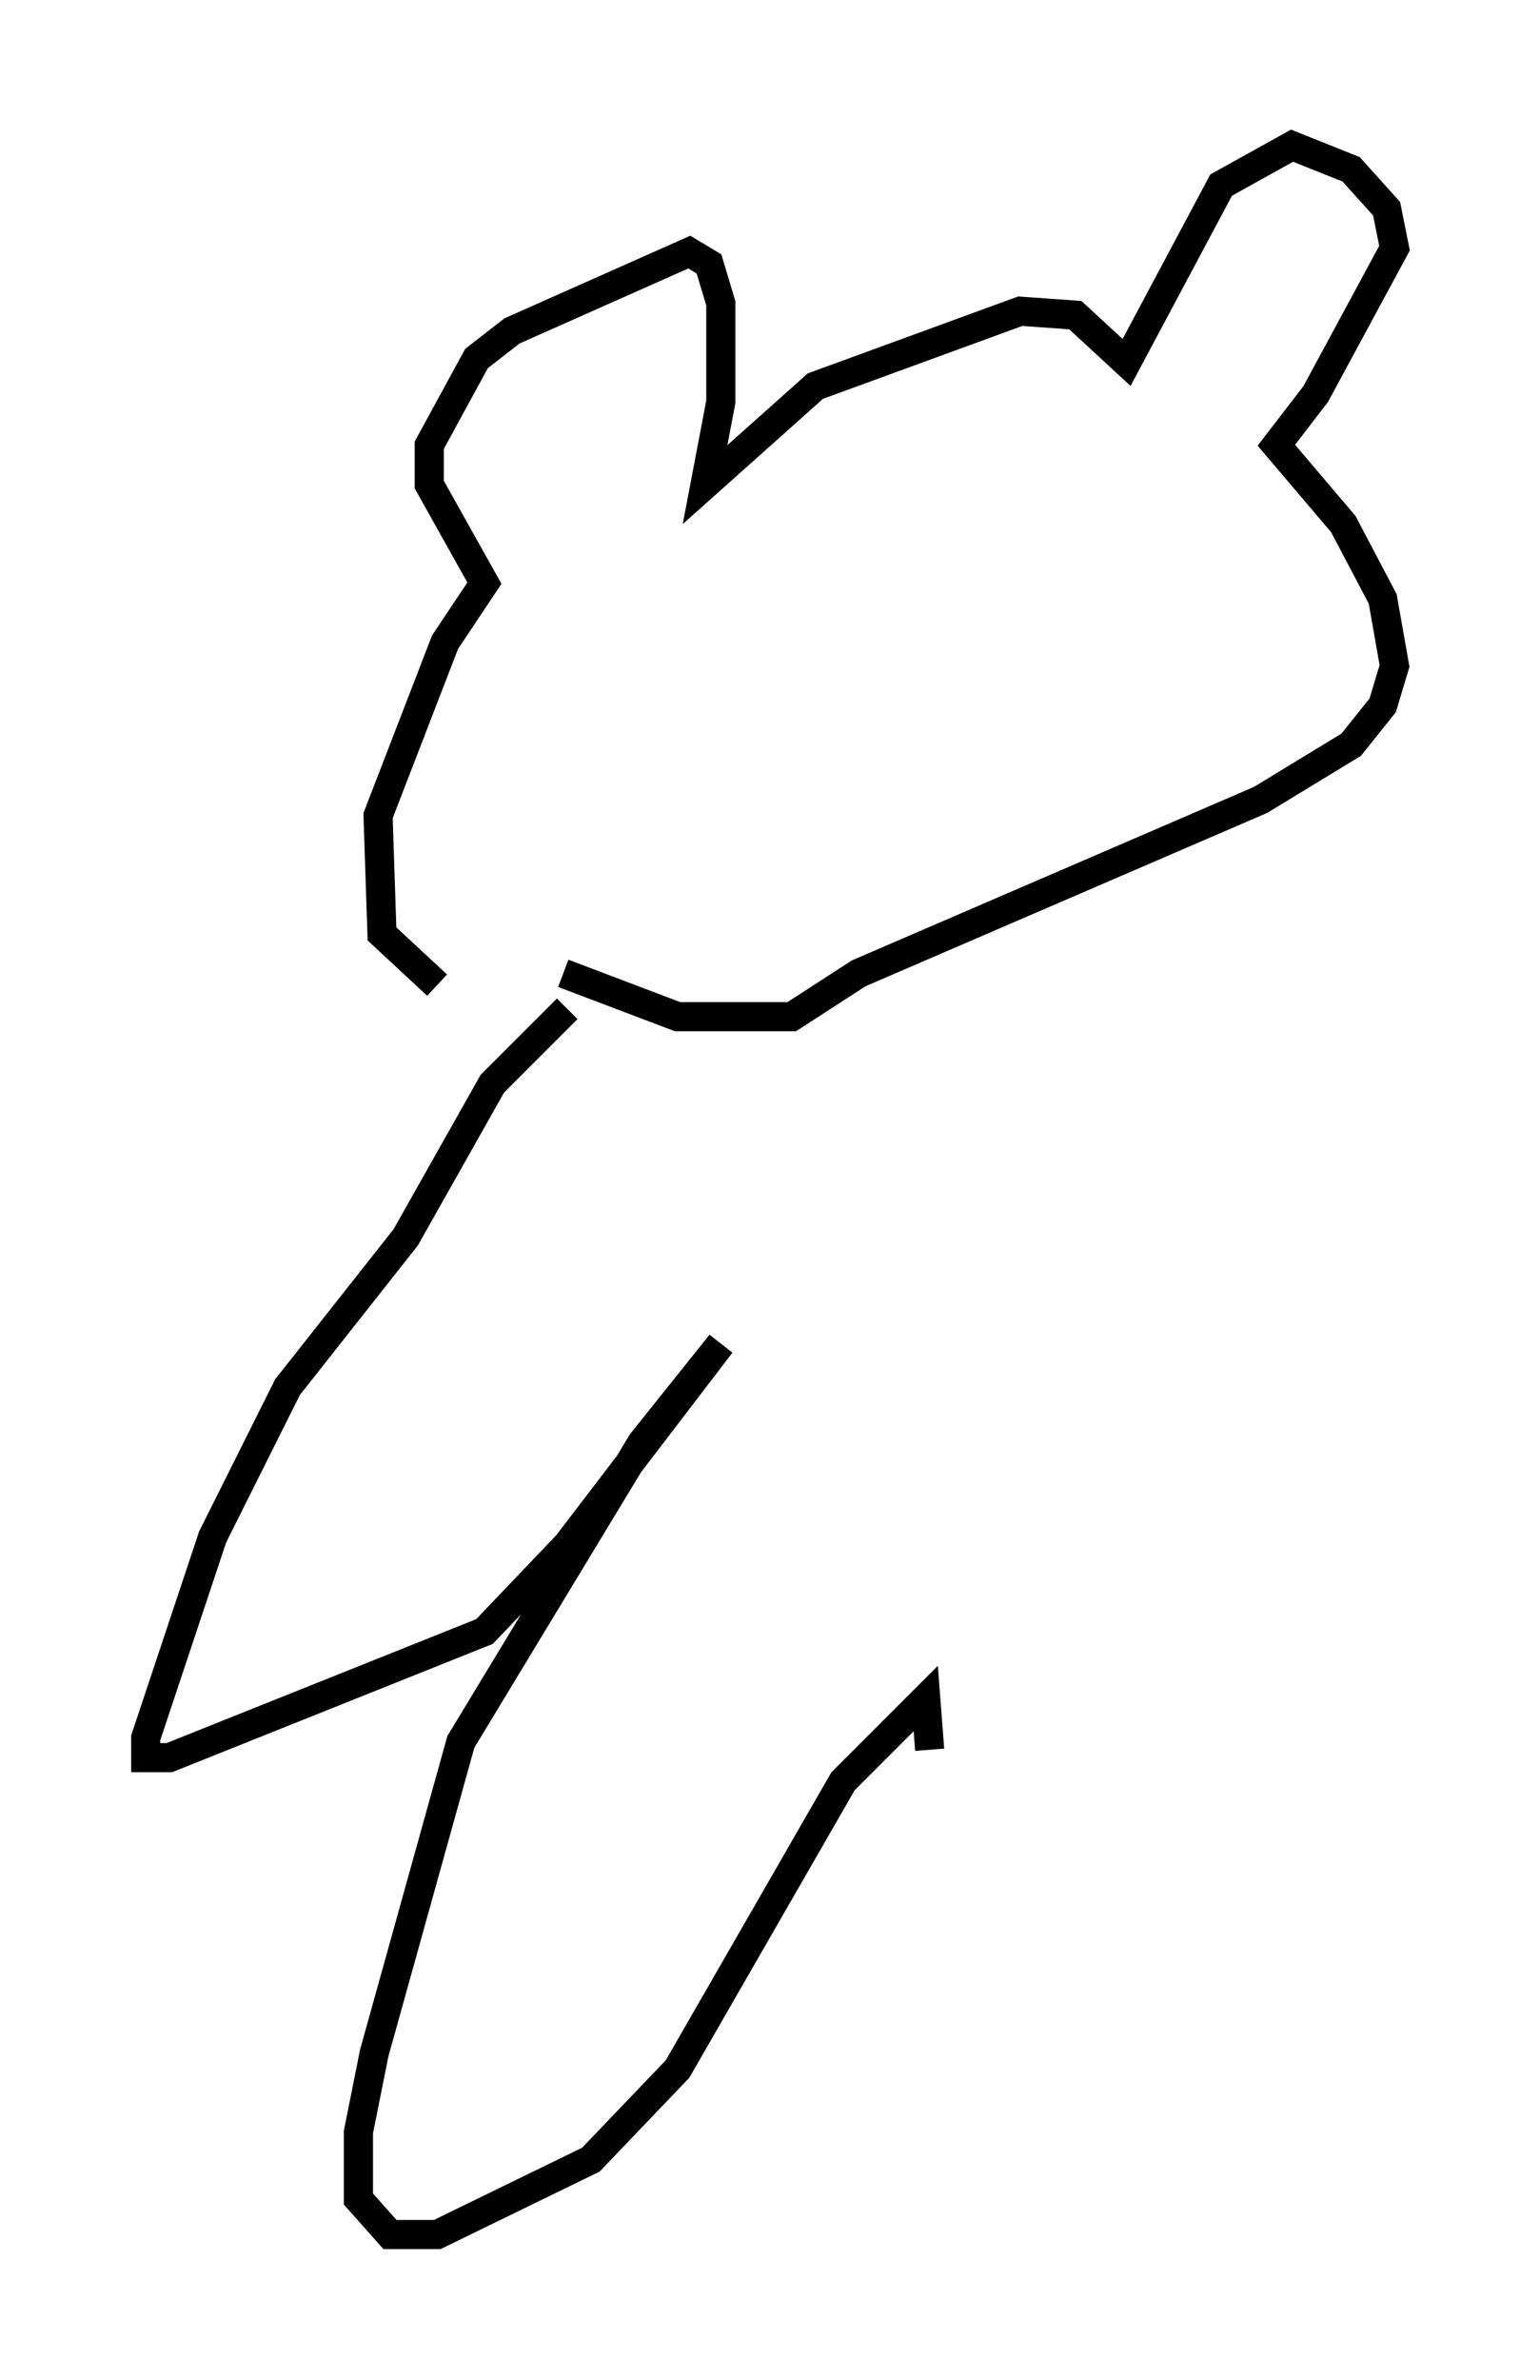 <?xml version="1.0" encoding="utf-8" ?>
<svg baseProfile="full" height="81.718" version="1.1" width="52.895" xmlns="http://www.w3.org/2000/svg" xmlns:ev="http://www.w3.org/2001/xml-events" xmlns:xlink="http://www.w3.org/1999/xlink"><defs /><rect fill="white" height="81.718" width="52.895" x="0" y="0" /><path d="M19.073, 34.77 m-4.059, -0.947 l-1.894, -1.759 -0.135, -4.059 l2.3, -5.954 1.353, -2.03 l-1.894, -3.383 0.0, -1.353 l1.624, -2.977 1.218, -0.947 l6.089, -2.706 0.677, 0.406 l0.406, 1.353 0.0, 3.383 l-0.541, 2.842 3.789, -3.383 l7.036, -2.571 1.894, 0.135 l1.759, 1.624 3.248, -6.089 l2.436, -1.353 2.03, 0.812 l1.218, 1.353 0.271, 1.353 l-2.706, 5.007 -1.353, 1.759 l2.3, 2.706 1.353, 2.571 l0.406, 2.3 -0.406, 1.353 l-1.083, 1.353 -3.112, 1.894 l-13.802, 5.954 -2.3, 1.488 l-3.924, 0.0 -3.924, -1.488 m0.135, 1.218 l-2.571, 2.571 -2.977, 5.277 l-4.059, 5.142 -2.571, 5.142 l-2.3, 6.901 0.0, 0.677 l0.812, 0.0 10.825, -4.33 l2.842, -2.977 5.277, -6.901 l-2.706, 3.383 -6.225, 10.284 l-2.977, 10.69 -0.541, 2.706 l0.0, 2.3 1.083, 1.218 l1.624, 0.0 5.277, -2.571 l2.977, -3.112 5.683, -9.878 l2.842, -2.842 0.135, 1.759 " fill="none" stroke="black" stroke-width="1" /></svg>